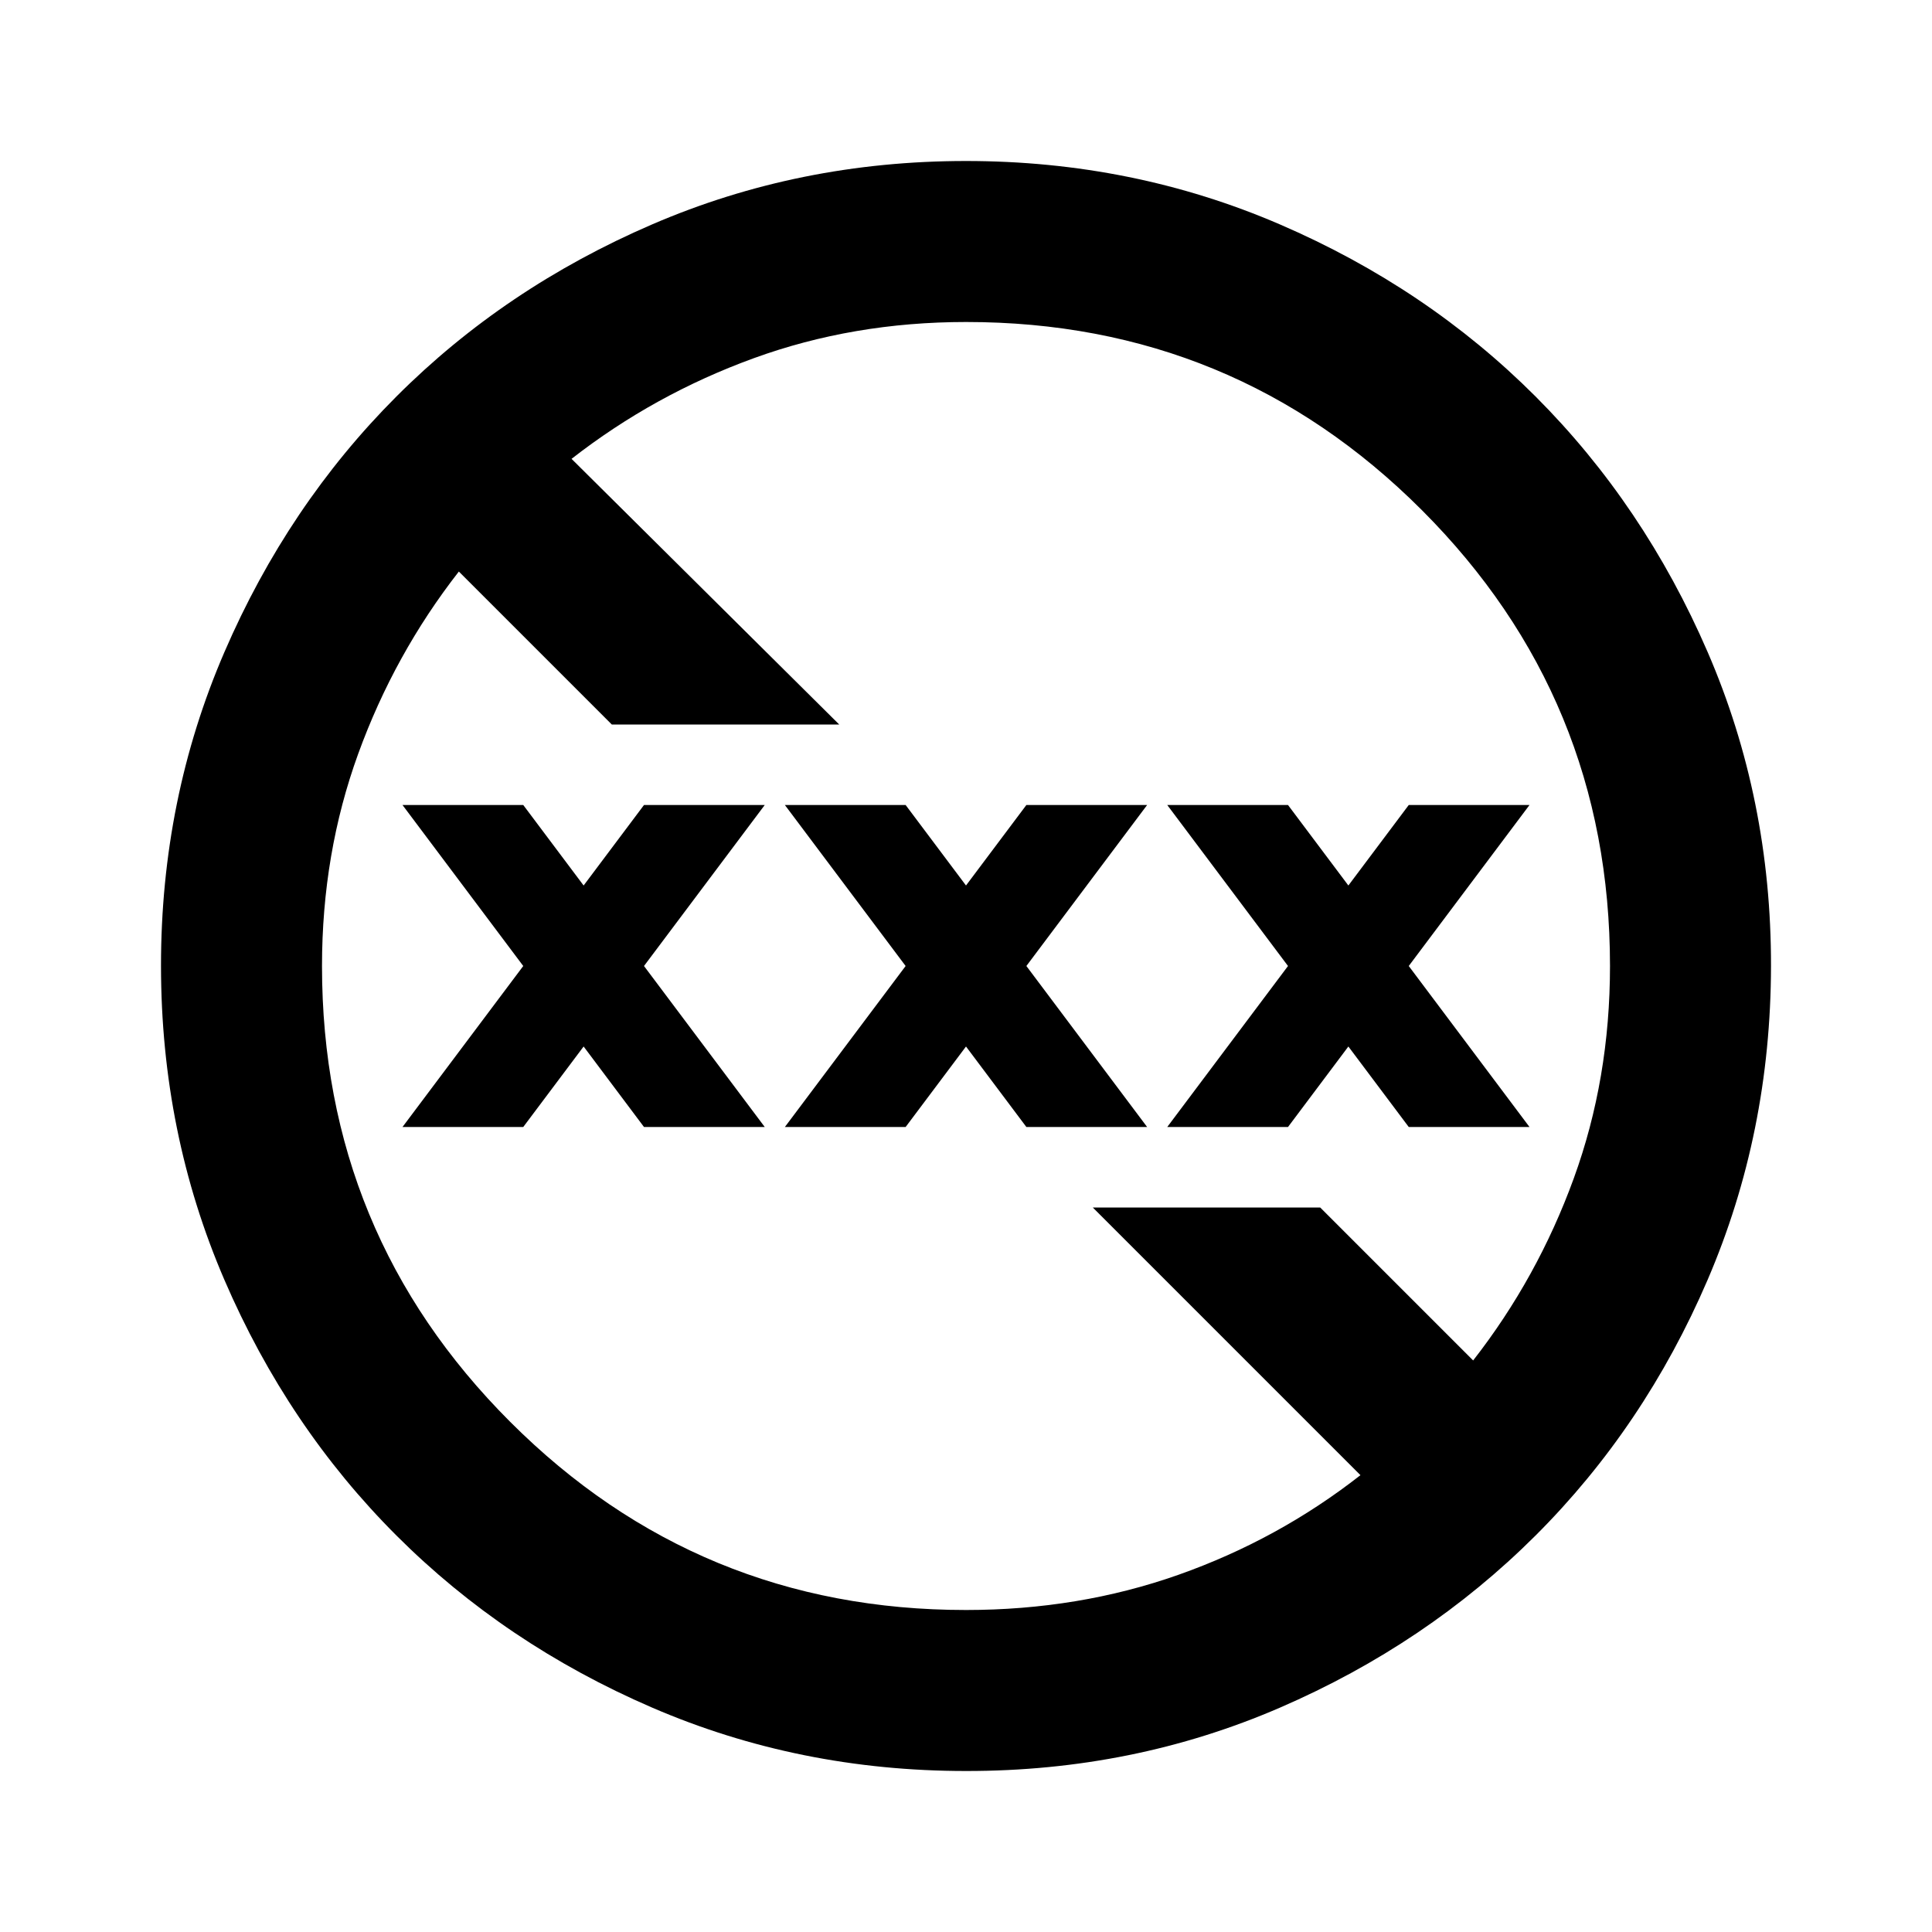 <svg xmlns="http://www.w3.org/2000/svg" width="3em" height="3em" viewBox="0 0 24 24"><path fill="currentColor" d="M12 22q-2.075 0-3.9-.788t-3.175-2.137T2.788 15.9T2 12t.788-3.9t2.137-3.175T8.1 2.788T12 2t3.9.788t3.175 2.137T21.213 8.1T22 12t-.788 3.9t-2.137 3.175t-3.175 2.138T12 22m0-2q1.4 0 2.638-.437t2.262-1.238L13.575 15H16.4l1.9 1.9q.8-1.025 1.25-2.262T20 12q0-3.325-2.337-5.663T12 4q-1.4 0-2.637.45T7.1 5.7L10.425 9H7.6L5.7 7.1q-.8 1.025-1.25 2.263T4 12q0 3.325 2.338 5.663T12 20m-7-6l1.5-2L5 10h1.5l.75 1L8 10h1.5L8 12l1.5 2H8l-.75-1l-.75 1zm4.75 0l1.5-2l-1.5-2h1.5l.75 1l.75-1h1.5l-1.5 2l1.5 2h-1.5L12 13l-.75 1zm4.75 0l1.5-2l-1.5-2H16l.75 1l.75-1H19l-1.5 2l1.5 2h-1.5l-.75-1l-.75 1z"/></svg>